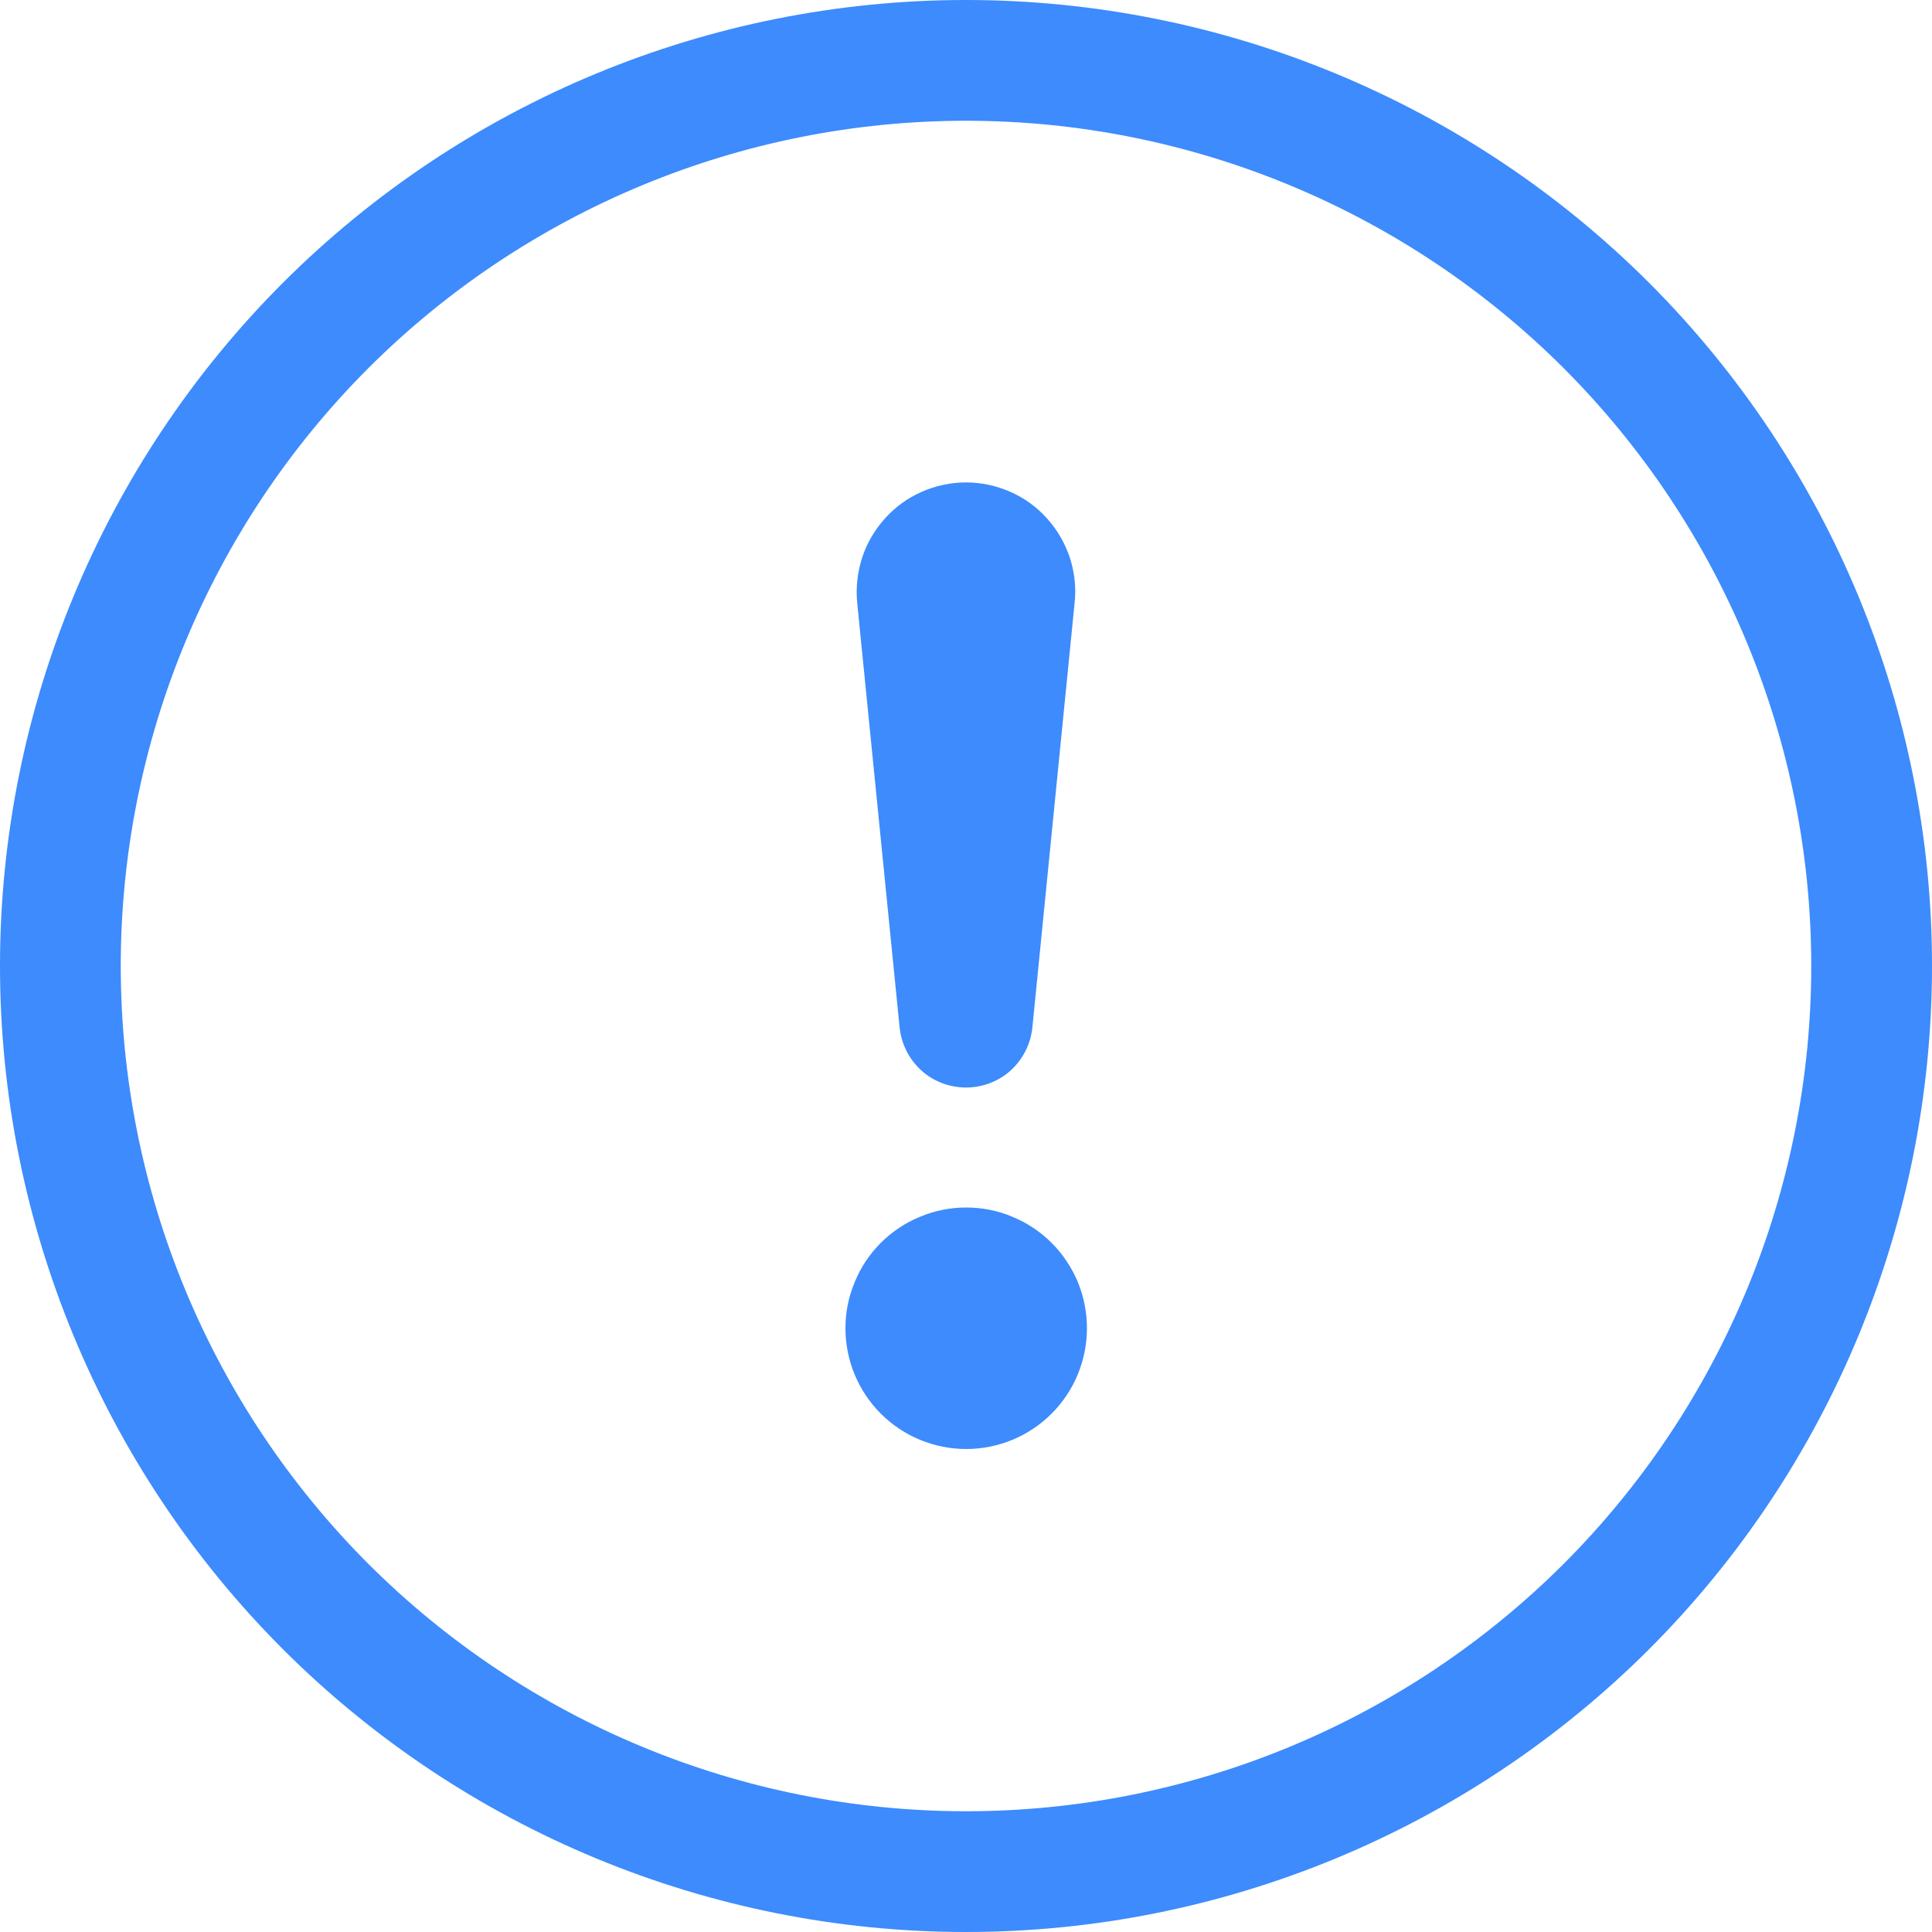 <svg width="10" height="10" viewBox="0 0 10 10" fill="none" xmlns="http://www.w3.org/2000/svg">
<g clip-path="url(#clip0)">
<path fill-rule="evenodd" clip-rule="evenodd" d="M5 9.375C6.16 9.375 7.273 8.914 8.094 8.094C8.914 7.273 9.375 6.16 9.375 5C9.375 3.84 8.914 2.727 8.094 1.906C7.273 1.086 6.16 0.625 5 0.625C3.84 0.625 2.727 1.086 1.906 1.906C1.086 2.727 0.625 3.84 0.625 5C0.625 6.16 1.086 7.273 1.906 8.094C2.727 8.914 3.84 9.375 5 9.375ZM5 10C6.326 10 7.598 9.473 8.536 8.536C9.473 7.598 10 6.326 10 5C10 3.674 9.473 2.402 8.536 1.464C7.598 0.527 6.326 0 5 0C3.674 0 2.402 0.527 1.464 1.464C0.527 2.402 0 3.674 0 5C0 6.326 0.527 7.598 1.464 8.536C2.402 9.473 3.674 10 5 10Z" fill="#3D8BFD"/>
<path d="M4.376 6.875C4.376 6.793 4.392 6.712 4.424 6.636C4.455 6.56 4.501 6.491 4.559 6.433C4.617 6.375 4.686 6.329 4.762 6.298C4.838 6.266 4.919 6.25 5.001 6.25C5.083 6.25 5.165 6.266 5.24 6.298C5.316 6.329 5.385 6.375 5.443 6.433C5.501 6.491 5.547 6.56 5.579 6.636C5.61 6.712 5.626 6.793 5.626 6.875C5.626 7.041 5.56 7.2 5.443 7.317C5.326 7.434 5.167 7.5 5.001 7.5C4.835 7.5 4.676 7.434 4.559 7.317C4.442 7.2 4.376 7.041 4.376 6.875ZM4.437 3.122C4.429 3.043 4.438 2.963 4.462 2.888C4.486 2.813 4.527 2.743 4.58 2.684C4.633 2.625 4.697 2.578 4.77 2.546C4.842 2.514 4.921 2.497 5 2.497C5.079 2.497 5.158 2.514 5.23 2.546C5.303 2.578 5.367 2.625 5.42 2.684C5.473 2.743 5.513 2.813 5.538 2.888C5.562 2.963 5.571 3.043 5.562 3.122L5.344 5.314C5.336 5.4 5.297 5.48 5.233 5.539C5.17 5.597 5.086 5.629 5 5.629C4.914 5.629 4.83 5.597 4.767 5.539C4.703 5.48 4.664 5.4 4.656 5.314L4.437 3.122Z" fill="#3D8BFD"/>
</g>
<defs>
<clipPath id="clip0">
<rect width="10" height="10" fill="white"/>
</clipPath>
</defs>
</svg>
